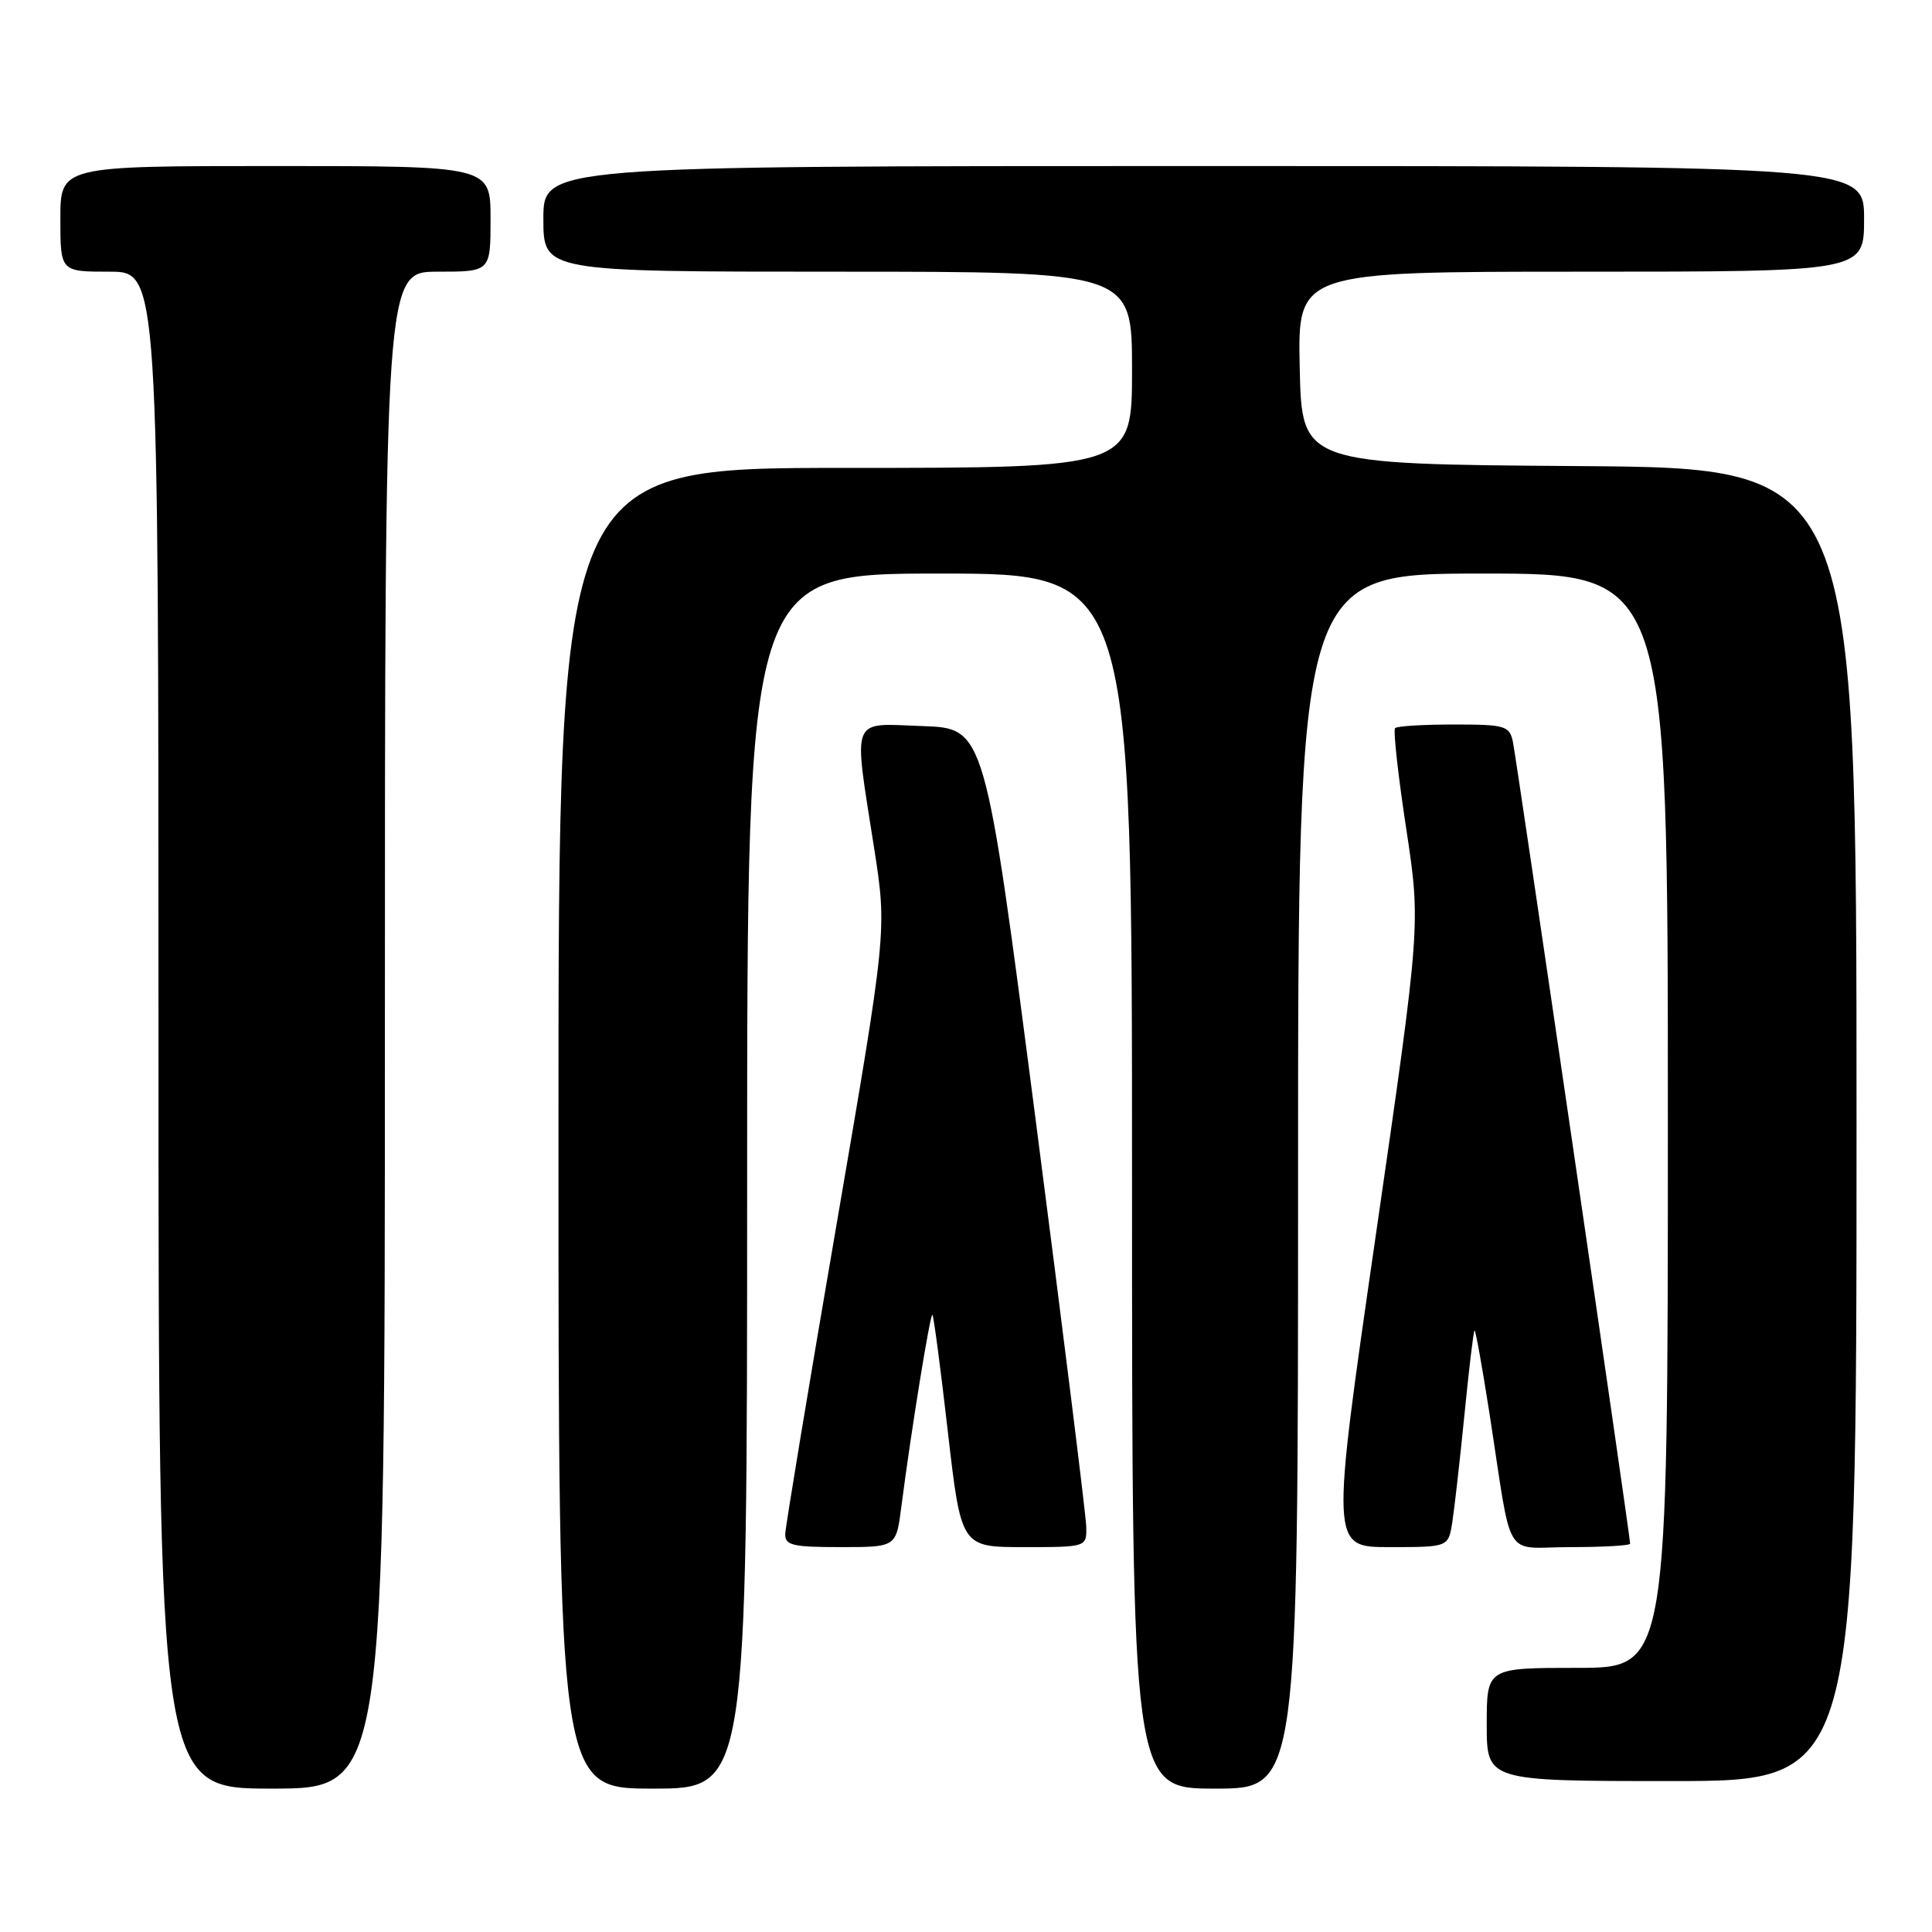 <?xml version="1.0" encoding="UTF-8" standalone="no"?>
<!DOCTYPE svg PUBLIC "-//W3C//DTD SVG 1.1//EN" "http://www.w3.org/Graphics/SVG/1.1/DTD/svg11.dtd" >
<svg xmlns="http://www.w3.org/2000/svg" xmlns:xlink="http://www.w3.org/1999/xlink" version="1.1" viewBox="0 0 256 256">
 <g >
 <path fill="currentColor"
d=" M 51.00 136.50 C 51.00 36.00 51.00 36.00 58.00 36.00 C 65.00 36.00 65.00 36.00 65.00 29.00 C 65.00 22.00 65.00 22.00 36.50 22.00 C 8.00 22.00 8.00 22.00 8.00 29.00 C 8.00 36.00 8.00 36.00 14.50 36.00 C 21.00 36.00 21.00 36.00 21.00 136.50 C 21.00 237.00 21.00 237.00 36.00 237.00 C 51.00 237.00 51.00 237.00 51.00 136.50 Z  M 99.00 156.50 C 99.00 76.00 99.00 76.00 124.50 76.00 C 150.00 76.00 150.00 76.00 150.00 156.50 C 150.00 237.00 150.00 237.00 161.00 237.00 C 172.00 237.00 172.00 237.00 172.00 156.50 C 172.00 76.00 172.00 76.00 196.50 76.00 C 221.00 76.00 221.00 76.00 221.00 148.50 C 221.00 221.00 221.00 221.00 209.00 221.00 C 197.00 221.00 197.00 221.00 197.00 228.50 C 197.00 236.00 197.00 236.00 221.50 236.00 C 246.00 236.00 246.00 236.00 246.00 149.01 C 246.00 62.02 246.00 62.02 209.25 61.76 C 172.50 61.50 172.50 61.50 172.22 48.75 C 171.94 36.00 171.94 36.00 209.47 36.00 C 247.00 36.00 247.00 36.00 247.00 29.00 C 247.00 22.00 247.00 22.00 159.50 22.00 C 72.00 22.00 72.00 22.00 72.00 29.00 C 72.00 36.00 72.00 36.00 111.00 36.00 C 150.00 36.00 150.00 36.00 150.00 49.00 C 150.00 62.00 150.00 62.00 112.00 62.00 C 74.00 62.00 74.00 62.00 74.00 149.50 C 74.00 237.00 74.00 237.00 86.50 237.00 C 99.00 237.00 99.00 237.00 99.00 156.50 Z  M 119.42 199.75 C 120.73 189.56 123.27 173.93 123.55 174.22 C 123.72 174.38 124.64 181.37 125.60 189.76 C 127.36 205.00 127.36 205.00 135.68 205.00 C 144.00 205.00 144.00 205.00 143.93 202.25 C 143.89 200.74 140.85 176.32 137.18 148.00 C 130.50 96.50 130.50 96.50 122.25 96.21 C 112.56 95.87 113.06 94.62 115.83 112.41 C 117.53 123.32 117.53 123.32 110.82 162.41 C 107.12 183.91 104.08 202.29 104.05 203.25 C 104.01 204.76 105.00 205.00 111.37 205.00 C 118.74 205.00 118.74 205.00 119.42 199.75 Z  M 192.43 201.75 C 192.71 199.96 193.44 193.56 194.04 187.52 C 194.64 181.47 195.24 176.42 195.38 176.29 C 195.51 176.16 196.40 181.10 197.36 187.27 C 200.48 207.37 199.04 205.00 208.11 205.00 C 212.45 205.00 216.00 204.80 216.00 204.54 C 216.00 203.51 200.91 100.32 200.46 98.25 C 200.00 96.17 199.42 96.00 192.65 96.00 C 188.62 96.00 185.12 96.21 184.86 96.48 C 184.59 96.74 185.25 102.70 186.32 109.73 C 188.26 122.50 188.26 122.50 182.29 163.75 C 176.32 205.00 176.32 205.00 184.11 205.00 C 191.91 205.00 191.91 205.00 192.43 201.75 Z "/>
</g>
</svg>